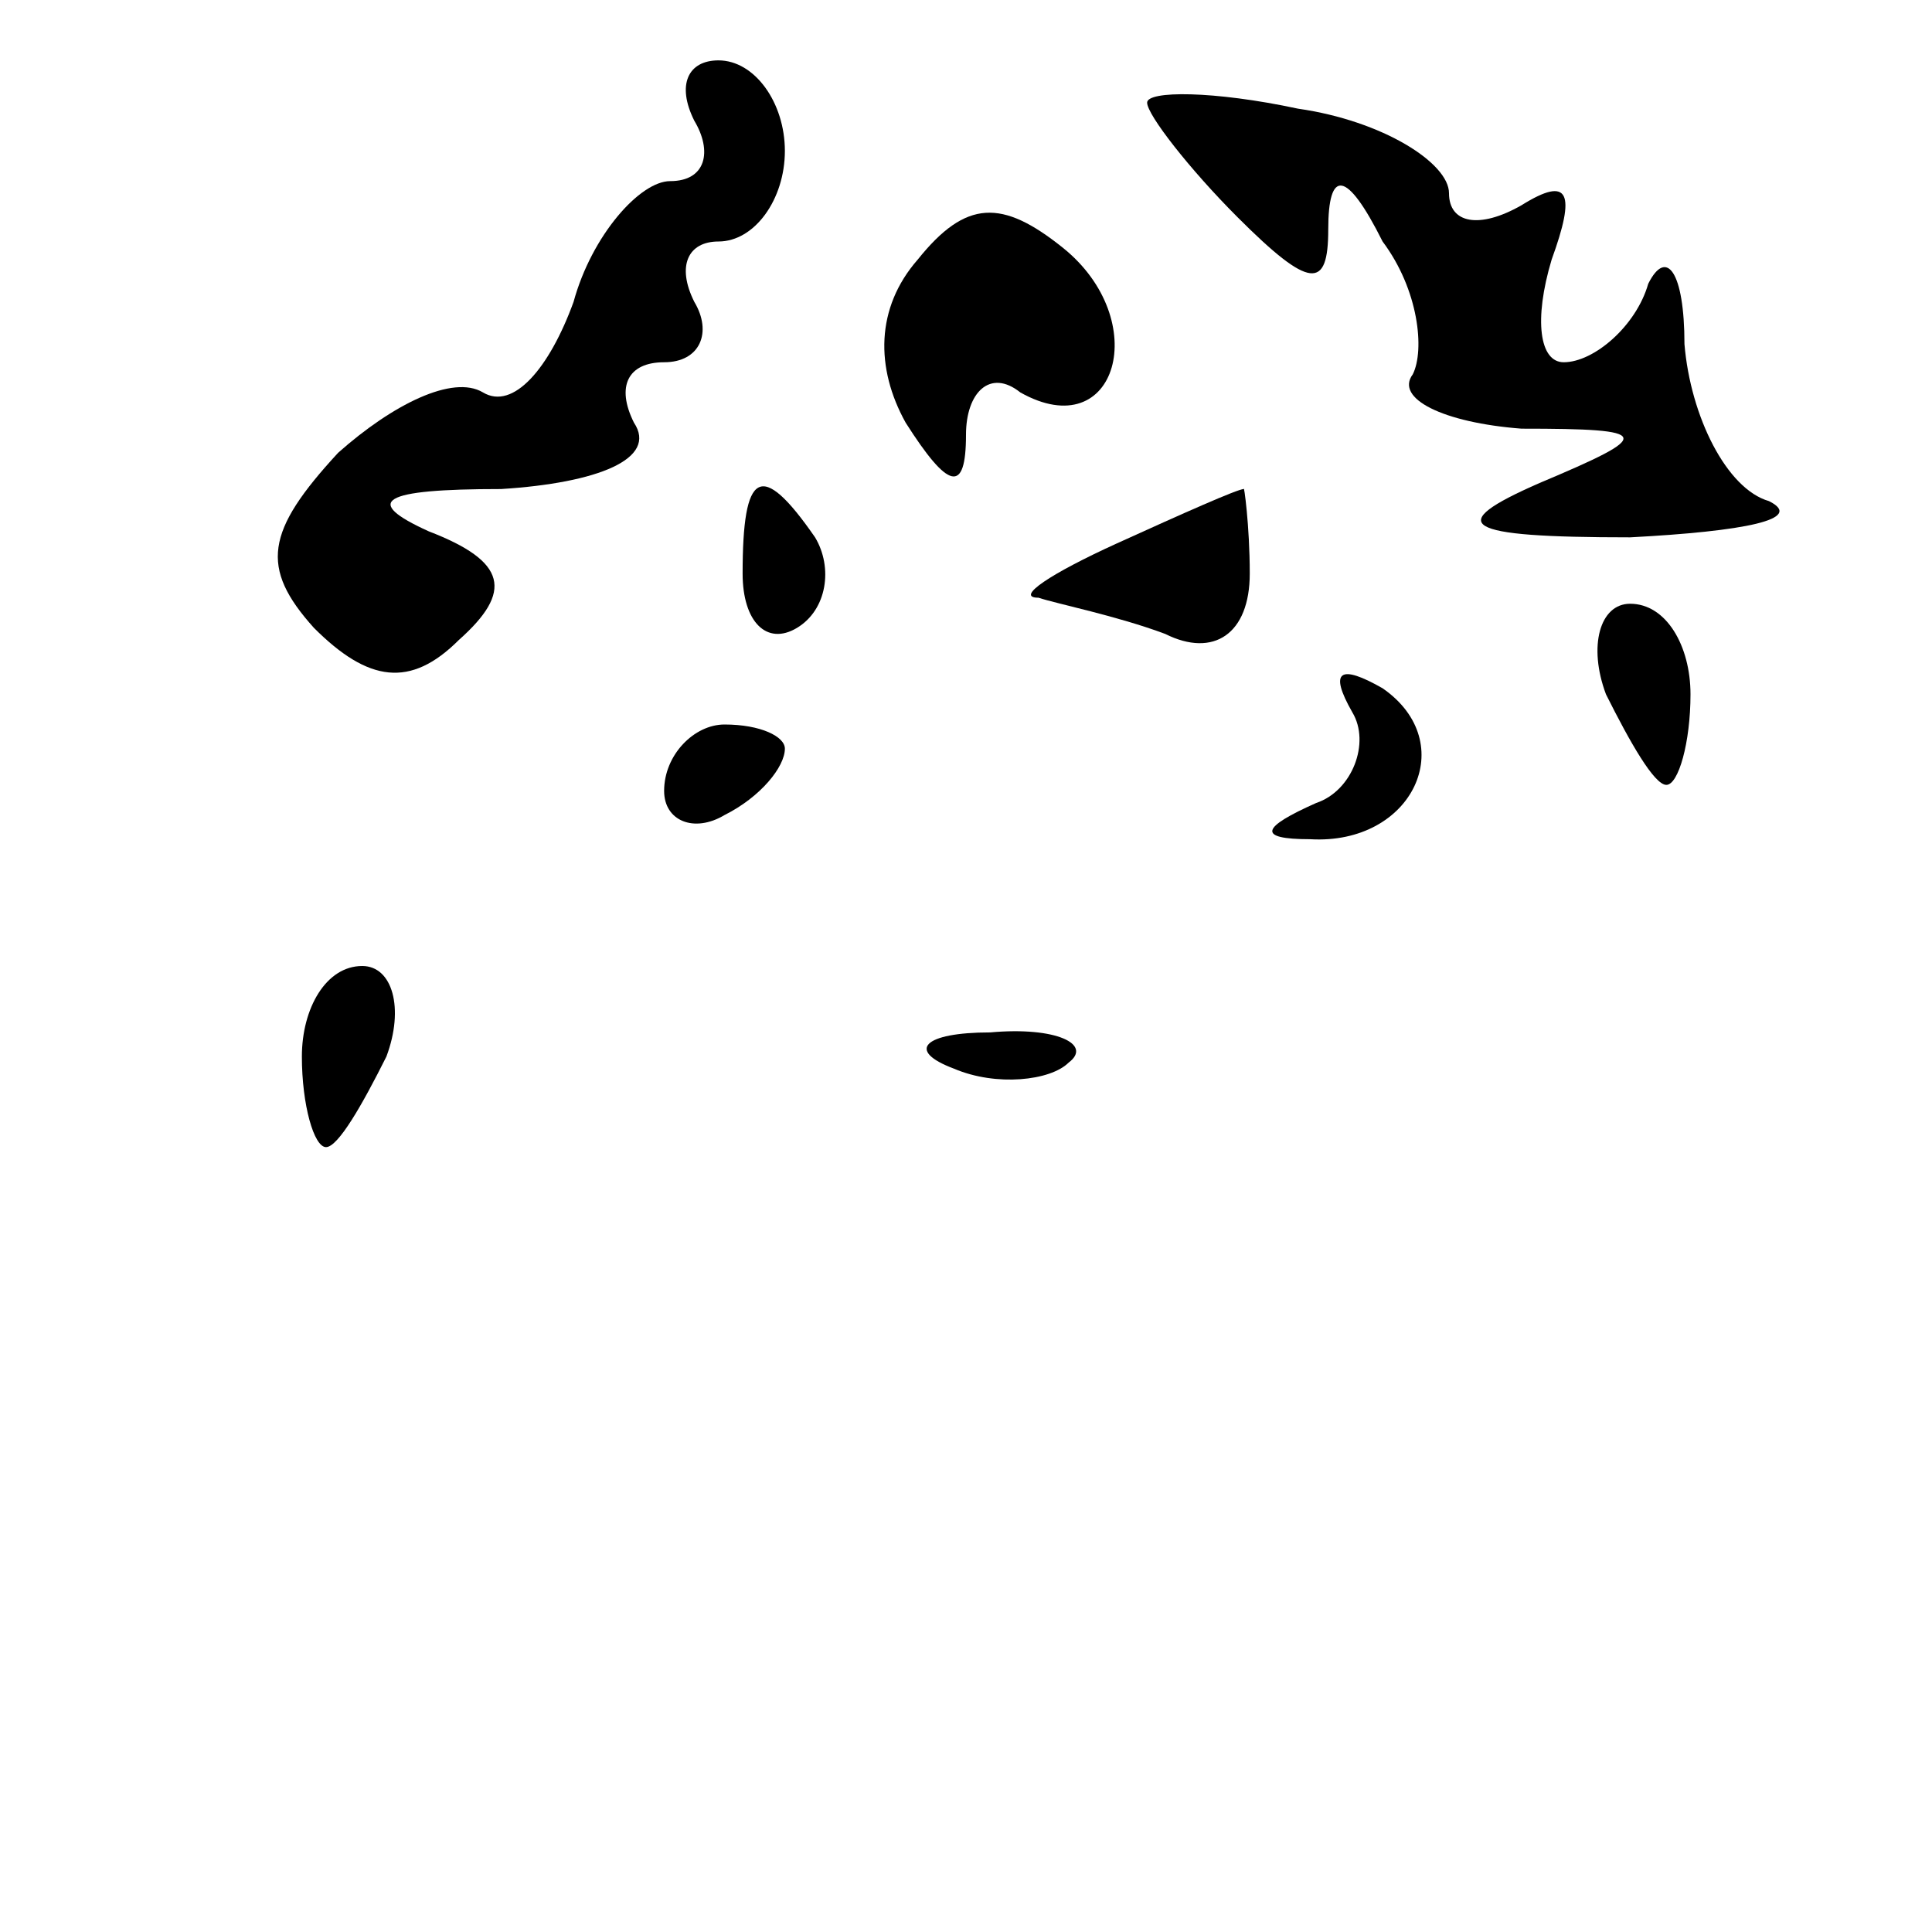 <?xml version="1.0" standalone="no"?>
<!DOCTYPE svg PUBLIC "-//W3C//DTD SVG 20010904//EN"
 "http://www.w3.org/TR/2001/REC-SVG-20010904/DTD/svg10.dtd">
<svg version="1.0" xmlns="http://www.w3.org/2000/svg"
 width="32pt" height="32pt" viewBox="0 0 32 32"
 preserveAspectRatio="xMidYMid meet">
<g transform="translate(0,32) scale(0.1,-0.1)"
fill="#000000" stroke="none">
<path fill="#000000" stroke="none" d="M115 300 c3 -5 2 -10 -4 -10 -5 0 -13
-9 -16 -20 -4 -11 -10 -18 -15 -15 -5 3 -15 -2 -24 -10 -12 -13 -13 -19 -4
-29 9 -9 16 -10 24 -2 9 8 8 13 -5 18 -11 5 -8 7 12 7 16 1 26 5 22 11 -3 6
-1 10 5 10 6 0 8 5 5 10 -3 6 -1 10 4 10 6 0 11 7 11 15 0 8 -5 15 -11 15 -5
0 -7 -4 -4 -10z"/>
<path fill="#000000" stroke="none" d="M190 303 c0 -2 7 -11 15 -19 12 -12 15
-12 15 -2 0 10 3 10 9 -2 6 -8 7 -18 5 -22 -3 -4 5 -8 18 -9 22 0 22 -1 3 -9
-16 -7 -13 -9 15 -9 19 1 29 3 23 6 -7 2 -13 14 -14 26 0 12 -3 16 -6 10 -2
-7 -9 -13 -14 -13 -4 0 -5 7 -2 17 4 11 3 14 -5 9 -7 -4 -12 -3 -12 2 0 5 -11
12 -25 14 -14 3 -25 3 -25 1z"/>
<path fill="#000000" stroke="none" d="M152 277 c-7 -8 -7 -18 -2 -27 7 -11
10 -12 10 -2 0 7 4 11 9 7 16 -9 22 12 7 24 -10 8 -16 8 -24 -2z"/>
<path fill="#000000" stroke="none" d="M123 225 c0 -8 4 -12 9 -9 5 3 6 10 3
15 -9 13 -12 11 -12 -6z"/>
<path fill="#000000" stroke="none" d="M185 230 c-11 -5 -17 -9 -13 -9 3 -1
13 -3 21 -6 8 -4 14 0 14 10 0 8 -1 15 -1 14 -1 0 -10 -4 -21 -9z"/>
<path fill="#000000" stroke="none" d="M266 205 c4 -8 8 -15 10 -15 2 0 4 7 4
15 0 8 -4 15 -10 15 -5 0 -7 -7 -4 -15z"/>
<path fill="#000000" stroke="none" d="M224 202 c3 -5 0 -13 -6 -15 -9 -4 -10
-6 -1 -6 17 -1 25 16 12 25 -7 4 -9 3 -5 -4z"/>
<path fill="#000000" stroke="none" d="M110 189 c0 -5 5 -7 10 -4 6 3 10 8 10
11 0 2 -4 4 -10 4 -5 0 -10 -5 -10 -11z"/>
<path fill="#000000" stroke="none" d="M50 145 c0 -8 2 -15 4 -15 2 0 6 7 10
15 3 8 1 15 -4 15 -6 0 -10 -7 -10 -15z"/>
<path fill="#000000" stroke="none" d="M158 143 c7 -3 16 -2 19 1 4 3 -2 6
-13 5 -11 0 -14 -3 -6 -6z"/>
</g>
</svg>
